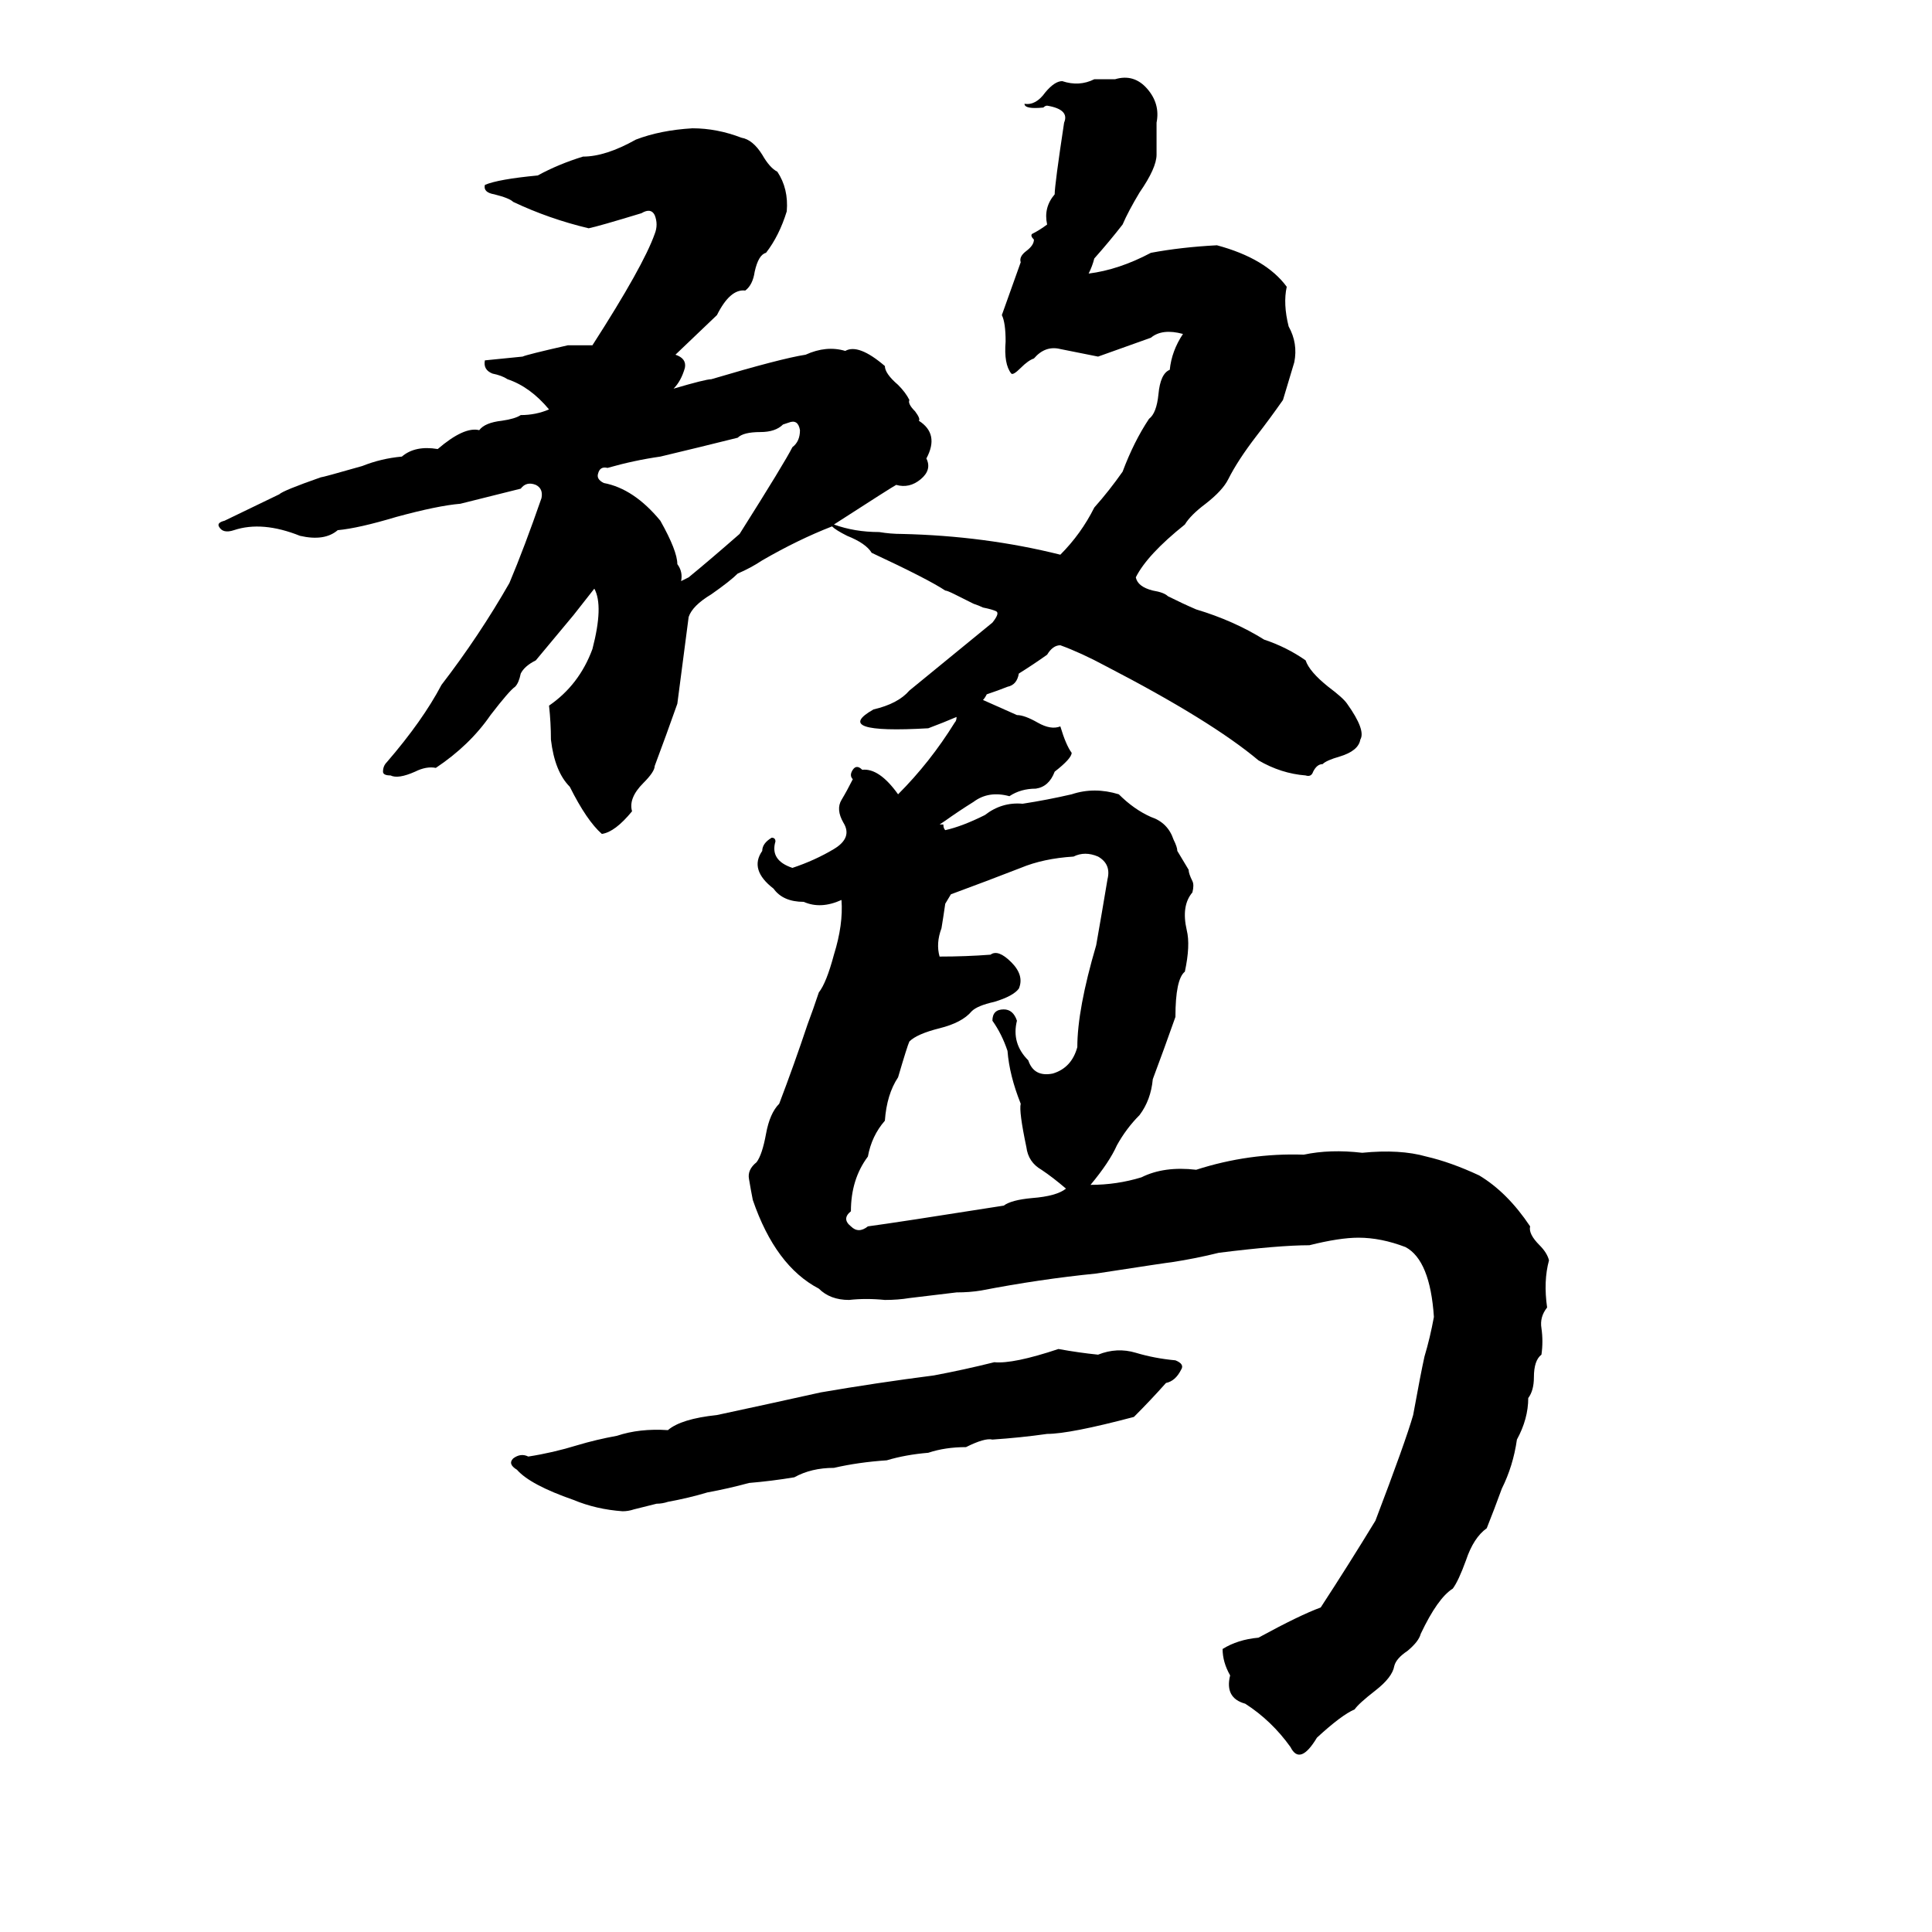 <svg xmlns="http://www.w3.org/2000/svg" viewBox="0 -800 1024 1024">
	<path fill="#000000" d="M367 -732Q380 -732 393 -727Q399 -726 404 -718Q408 -711 412 -709Q418 -700 417 -688Q413 -675 406 -666Q402 -665 400 -656Q399 -649 395 -646Q387 -647 380 -633L358 -612Q364 -610 363 -605Q361 -598 357 -594Q374 -599 377 -599Q414 -610 427 -612Q438 -617 448 -614Q455 -618 469 -606Q469 -602 476 -596Q480 -592 482 -588Q481 -586 485 -582Q488 -578 487 -577Q498 -570 491 -557Q494 -551 488 -546Q482 -541 475 -543Q473 -542 442 -522Q453 -518 466 -518Q472 -517 478 -517Q522 -516 562 -506Q573 -517 580 -531Q588 -540 595 -550Q601 -566 609 -578Q613 -581 614 -591Q615 -602 620 -604Q621 -614 627 -623Q616 -626 610 -621Q596 -616 582 -611Q572 -613 562 -615Q554 -617 548 -610Q545 -609 541 -605Q537 -601 536 -602Q532 -607 533 -619Q533 -629 531 -633Q536 -647 541 -661Q540 -664 544 -667Q548 -670 548 -673Q546 -675 547 -676Q551 -678 555 -681Q553 -690 559 -697Q559 -702 564 -735Q567 -742 555 -744Q554 -744 553 -743Q543 -742 543 -745Q549 -744 554 -751Q559 -757 563 -757Q572 -754 580 -758H591Q601 -761 608 -753Q615 -745 613 -735Q613 -726 613 -718Q613 -711 604 -698Q598 -688 595 -681Q588 -672 580 -663Q579 -659 577 -655Q593 -657 610 -666Q626 -669 645 -670Q671 -663 682 -648Q680 -639 683 -627Q688 -618 686 -608Q683 -598 680 -588Q673 -578 666 -569Q656 -556 651 -546Q648 -540 639 -533Q631 -527 628 -522Q608 -506 602 -494Q603 -489 611 -487Q617 -486 619 -484Q627 -480 634 -477Q654 -471 670 -461Q682 -457 692 -450Q694 -444 704 -436Q712 -430 714 -427Q724 -413 721 -408Q720 -402 710 -399Q703 -397 701 -395Q698 -395 696 -391Q695 -388 692 -389Q679 -390 667 -397Q642 -418 586 -447Q573 -454 562 -458Q558 -458 555 -453Q548 -448 540 -443Q539 -437 534 -436Q529 -434 523 -432Q522 -430 521 -429Q530 -425 539 -421Q543 -421 550 -417Q557 -413 562 -415Q565 -405 568 -401Q568 -398 559 -391Q556 -383 549 -382Q541 -382 535 -378Q524 -381 516 -375Q508 -370 501 -365L498 -363Q499 -363 500 -363Q500 -361 501 -360Q510 -362 522 -368Q531 -375 542 -374Q555 -376 568 -379Q580 -383 593 -379Q601 -371 610 -367Q619 -364 622 -355Q624 -351 624 -349L630 -339Q630 -337 632 -333Q633 -331 632 -327Q626 -320 629 -307Q631 -299 628 -285Q623 -281 623 -261Q617 -244 611 -228Q610 -217 604 -209Q597 -202 592 -193Q588 -184 578 -172Q592 -172 605 -176Q617 -182 634 -180Q662 -189 691 -188Q705 -191 722 -189Q742 -191 756 -187Q769 -184 784 -177Q799 -168 811 -150Q810 -146 816 -140Q820 -136 821 -132Q818 -121 820 -107Q816 -102 817 -96Q818 -89 817 -82Q813 -79 813 -70Q813 -63 810 -59Q810 -48 804 -37Q802 -23 796 -11Q792 0 788 10Q781 15 777 27Q773 38 770 42Q762 47 753 66Q752 70 746 75Q740 79 739 83Q738 89 729 96Q720 103 718 106Q711 109 698 121Q689 136 684 126Q674 112 660 103Q649 100 652 88Q648 81 648 74Q656 69 667 68Q689 56 700 52Q715 29 729 6Q745 -36 749 -50Q753 -72 755 -81Q758 -91 760 -102Q758 -132 745 -139Q732 -144 720 -144Q710 -144 694 -140Q678 -140 646 -136Q634 -133 621 -131Q620 -131 581 -125Q551 -122 520 -116Q514 -115 507 -115L482 -112Q476 -111 469 -111Q459 -112 450 -111Q440 -111 434 -117Q411 -129 399 -164Q398 -169 397 -175Q396 -180 401 -184Q404 -188 406 -199Q408 -210 413 -215Q421 -236 428 -257Q431 -265 434 -274Q438 -279 442 -294Q447 -310 446 -323Q435 -318 426 -322Q415 -322 410 -329Q397 -339 404 -349Q404 -353 409 -356Q411 -356 411 -354Q408 -344 420 -340Q432 -344 442 -350Q452 -356 447 -364Q443 -371 446 -376Q449 -381 452 -387Q450 -389 452 -392Q454 -395 457 -392Q466 -393 476 -379Q493 -396 506 -417Q507 -418 507 -420Q500 -417 492 -414Q440 -411 463 -424Q476 -427 482 -434Q504 -452 526 -470Q530 -475 528 -476Q526 -477 521 -478Q519 -479 516 -480L506 -485Q502 -487 501 -487Q492 -493 462 -507Q459 -512 449 -516Q443 -519 441 -521Q423 -514 404 -503Q398 -499 391 -496Q387 -492 377 -485Q367 -479 365 -473Q362 -450 359 -427Q353 -410 347 -394Q347 -391 341 -385Q333 -377 335 -370Q326 -359 319 -358Q311 -365 302 -383Q294 -391 292 -408Q292 -417 291 -426Q307 -437 314 -456Q320 -479 315 -488L304 -474Q294 -462 284 -450Q278 -447 276 -443Q275 -438 273 -436Q270 -434 260 -421Q249 -405 231 -393Q226 -394 220 -391Q211 -387 207 -389Q203 -389 203 -391Q203 -394 205 -396Q224 -418 234 -437Q254 -463 270 -491Q278 -510 287 -536Q288 -541 284 -543Q279 -545 276 -541Q260 -537 244 -533Q232 -532 210 -526Q190 -520 179 -519Q172 -513 159 -516Q139 -524 124 -519Q118 -517 116 -521Q115 -523 119 -524L148 -538Q150 -540 170 -547Q171 -547 192 -553Q202 -557 213 -558Q220 -564 232 -562Q246 -574 254 -572Q257 -576 266 -577Q273 -578 276 -580Q284 -580 291 -583Q281 -595 269 -599Q266 -601 261 -602Q256 -604 257 -609Q267 -610 277 -611Q279 -612 301 -617H314Q341 -659 347 -676Q349 -681 347 -686Q345 -690 340 -687Q317 -680 312 -679Q291 -684 272 -693Q270 -695 262 -697Q256 -698 257 -702Q264 -705 285 -707Q296 -713 309 -717Q321 -717 337 -726Q350 -731 367 -732ZM418 -576L415 -575Q411 -571 403 -571Q394 -571 391 -568Q371 -563 350 -558Q336 -556 322 -552Q318 -553 317 -549Q316 -546 320 -544Q336 -541 350 -524Q359 -508 359 -501Q362 -497 361 -492Q363 -493 365 -494Q376 -503 392 -517Q416 -555 420 -563Q424 -566 424 -572Q423 -578 418 -576ZM569 -346Q553 -345 541 -340Q523 -333 504 -326L501 -321Q500 -314 499 -308Q496 -300 498 -293Q512 -293 525 -294Q529 -297 536 -290Q543 -283 540 -276Q537 -272 527 -269Q518 -267 515 -264Q510 -258 498 -255Q486 -252 482 -248Q481 -246 476 -229Q470 -220 469 -206Q462 -198 460 -187Q451 -175 451 -158Q446 -154 451 -150Q455 -146 460 -150Q475 -152 532 -161Q536 -164 547 -165Q560 -166 565 -170Q558 -176 552 -180Q545 -184 544 -192Q540 -211 541 -215Q535 -230 534 -243Q531 -252 526 -259Q526 -265 532 -265Q537 -265 539 -259Q536 -247 545 -238Q548 -229 558 -231Q568 -234 571 -245Q571 -265 581 -299Q584 -316 587 -334Q589 -342 582 -346Q575 -349 569 -346ZM561 -85Q572 -83 582 -82Q592 -86 602 -83Q612 -80 623 -79Q628 -77 626 -74Q623 -68 618 -67Q610 -58 601 -49Q567 -40 555 -40Q541 -38 526 -37Q522 -38 512 -33Q501 -33 492 -30Q480 -29 470 -26Q455 -25 442 -22Q430 -22 421 -17Q409 -15 397 -14Q386 -11 375 -9Q365 -6 354 -4Q351 -3 348 -3L336 0Q333 1 330 1Q316 0 304 -5Q281 -13 274 -21Q269 -24 272 -27Q276 -30 280 -28Q293 -30 306 -34Q316 -37 327 -39Q339 -43 354 -42Q361 -48 380 -50Q408 -56 435 -62Q464 -67 495 -71Q511 -74 527 -78Q537 -77 561 -85Z"/>
</svg>